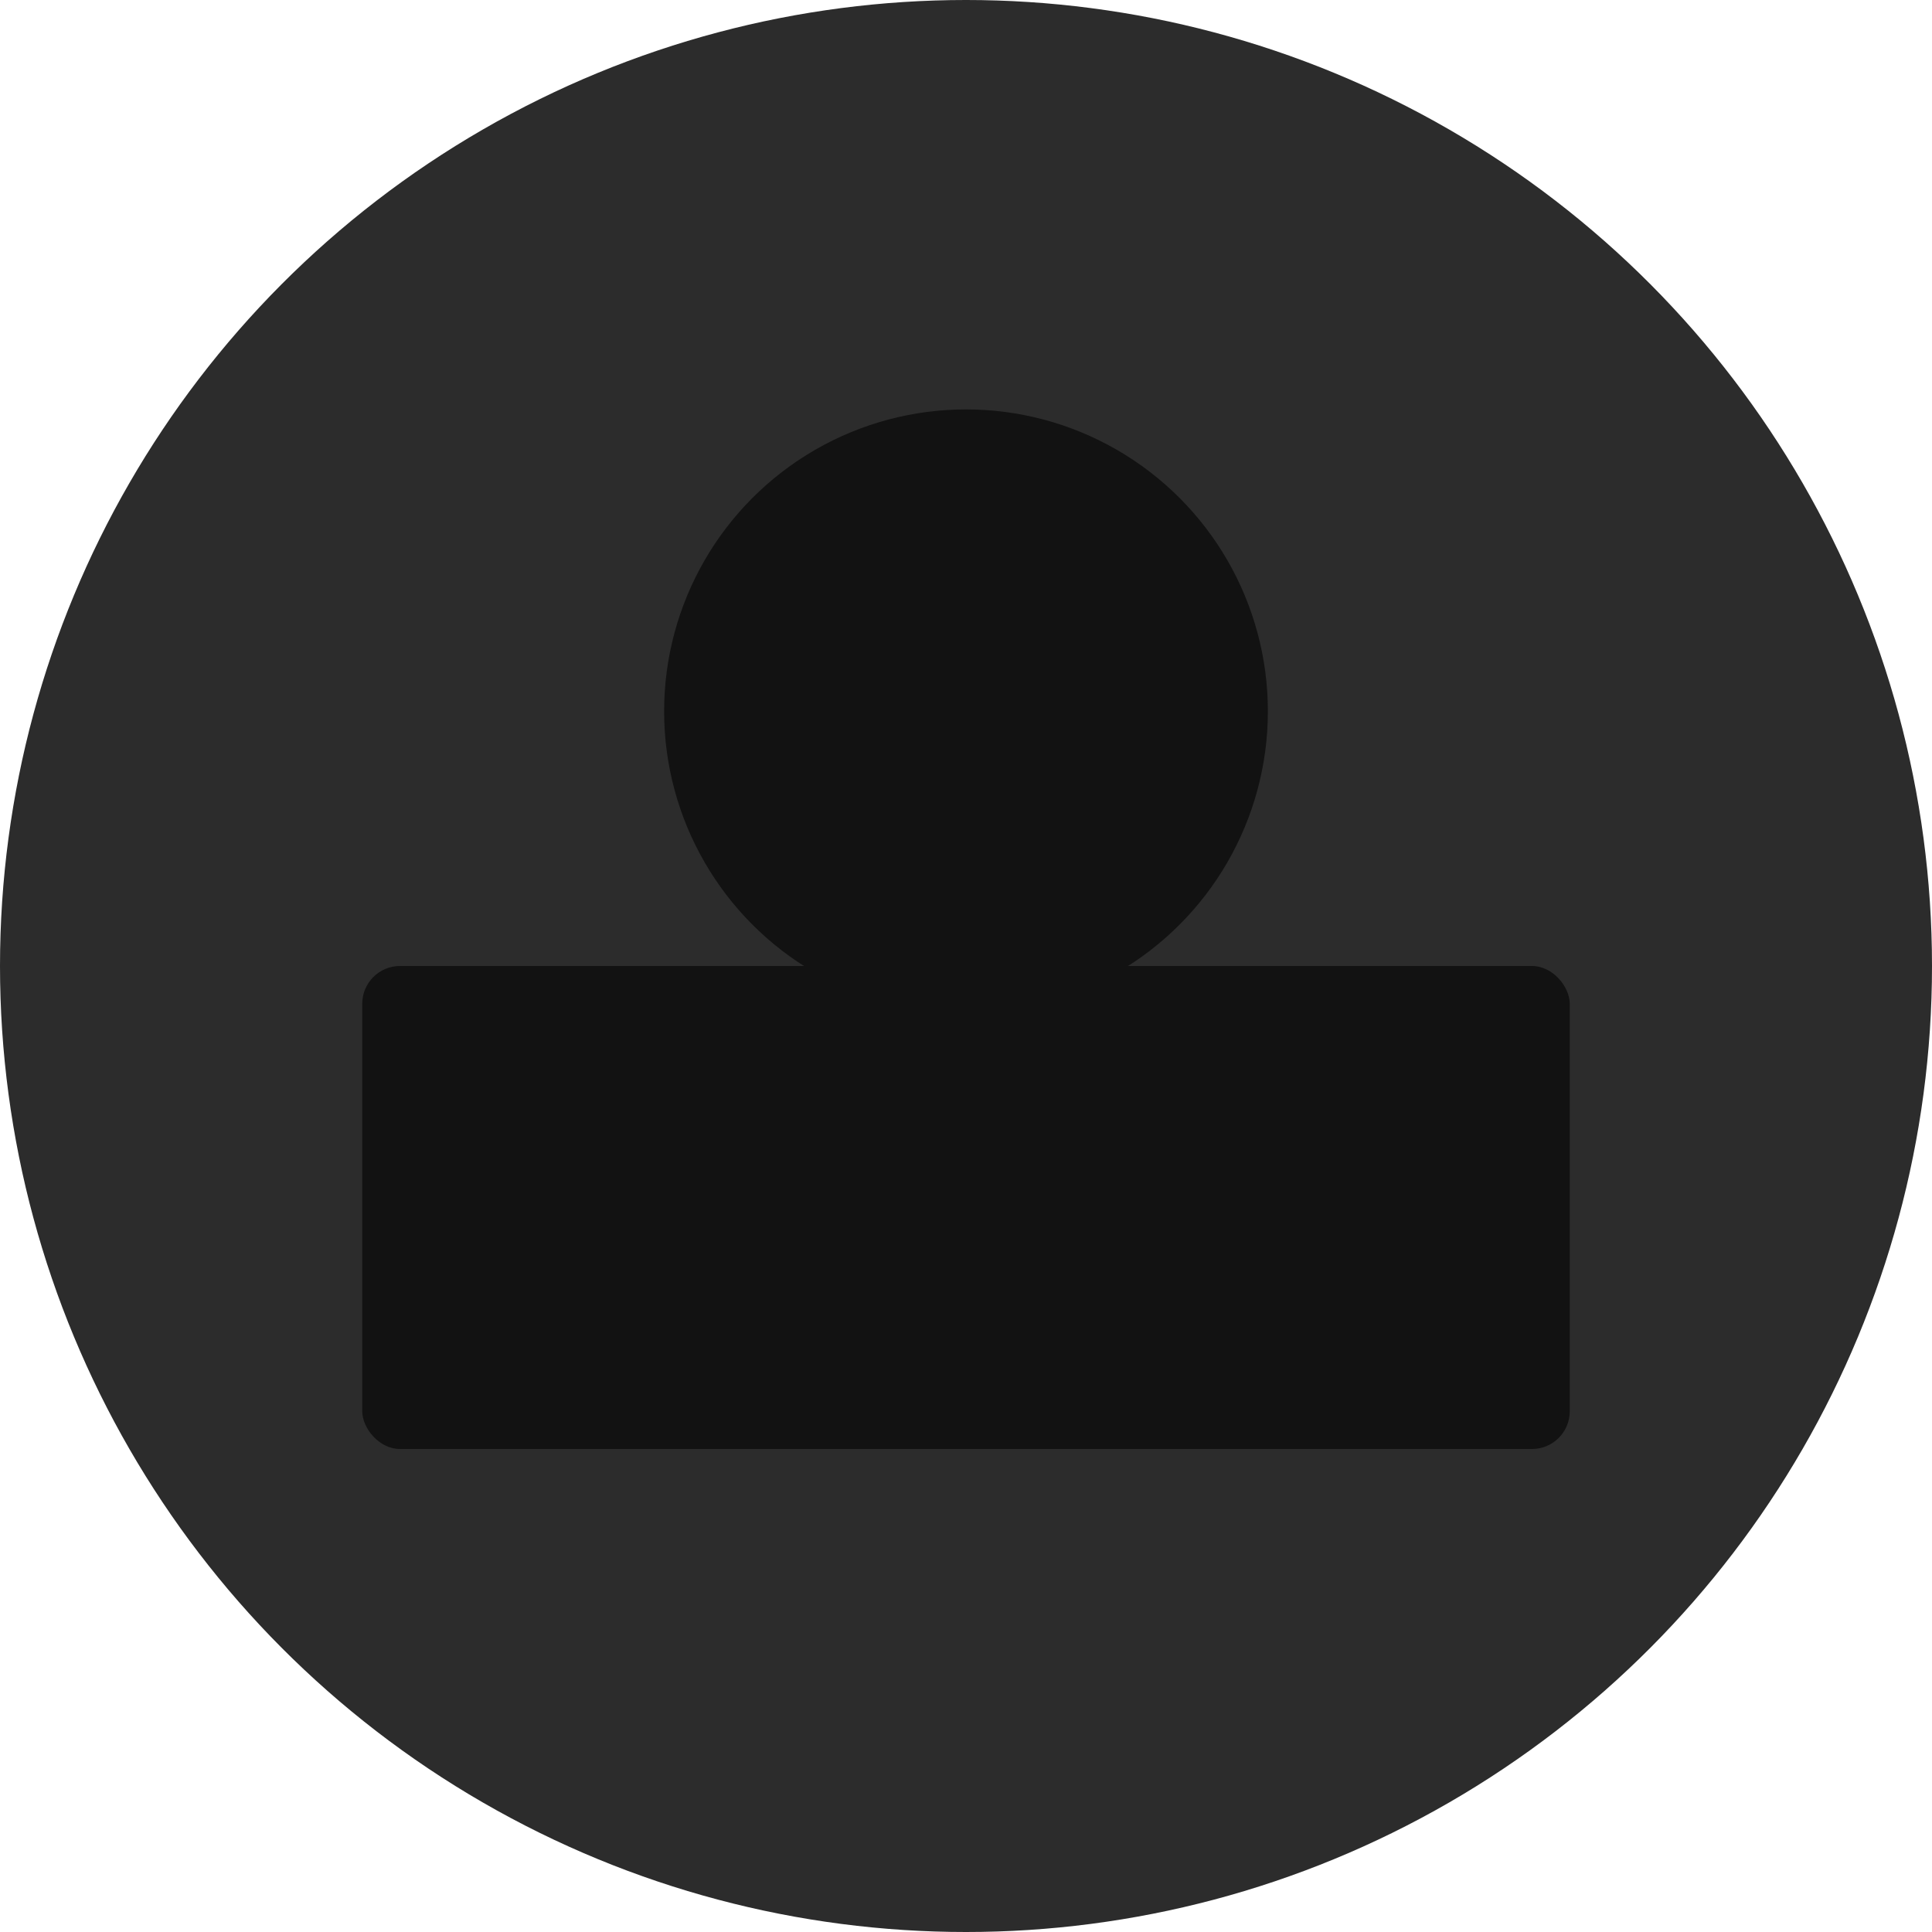 <svg width="1024" height="1024" viewBox="0 0 1024 1024" fill="none" xmlns="http://www.w3.org/2000/svg">
<g clip-path="url(#clip0_34_68)">
<circle cx="512" cy="512" r="512" fill="#2c2c2c"/>
<rect x="192" y="512" width="640" height="256" rx="20" fill="#121212"/>
<circle cx="512" cy="377" r="160" fill="#121212"/>
</g>
<defs>
<clipPath id="clip0_34_68">
<rect width="1024" height="1024" fill="white"/>
</clipPath>
</defs>
</svg>
